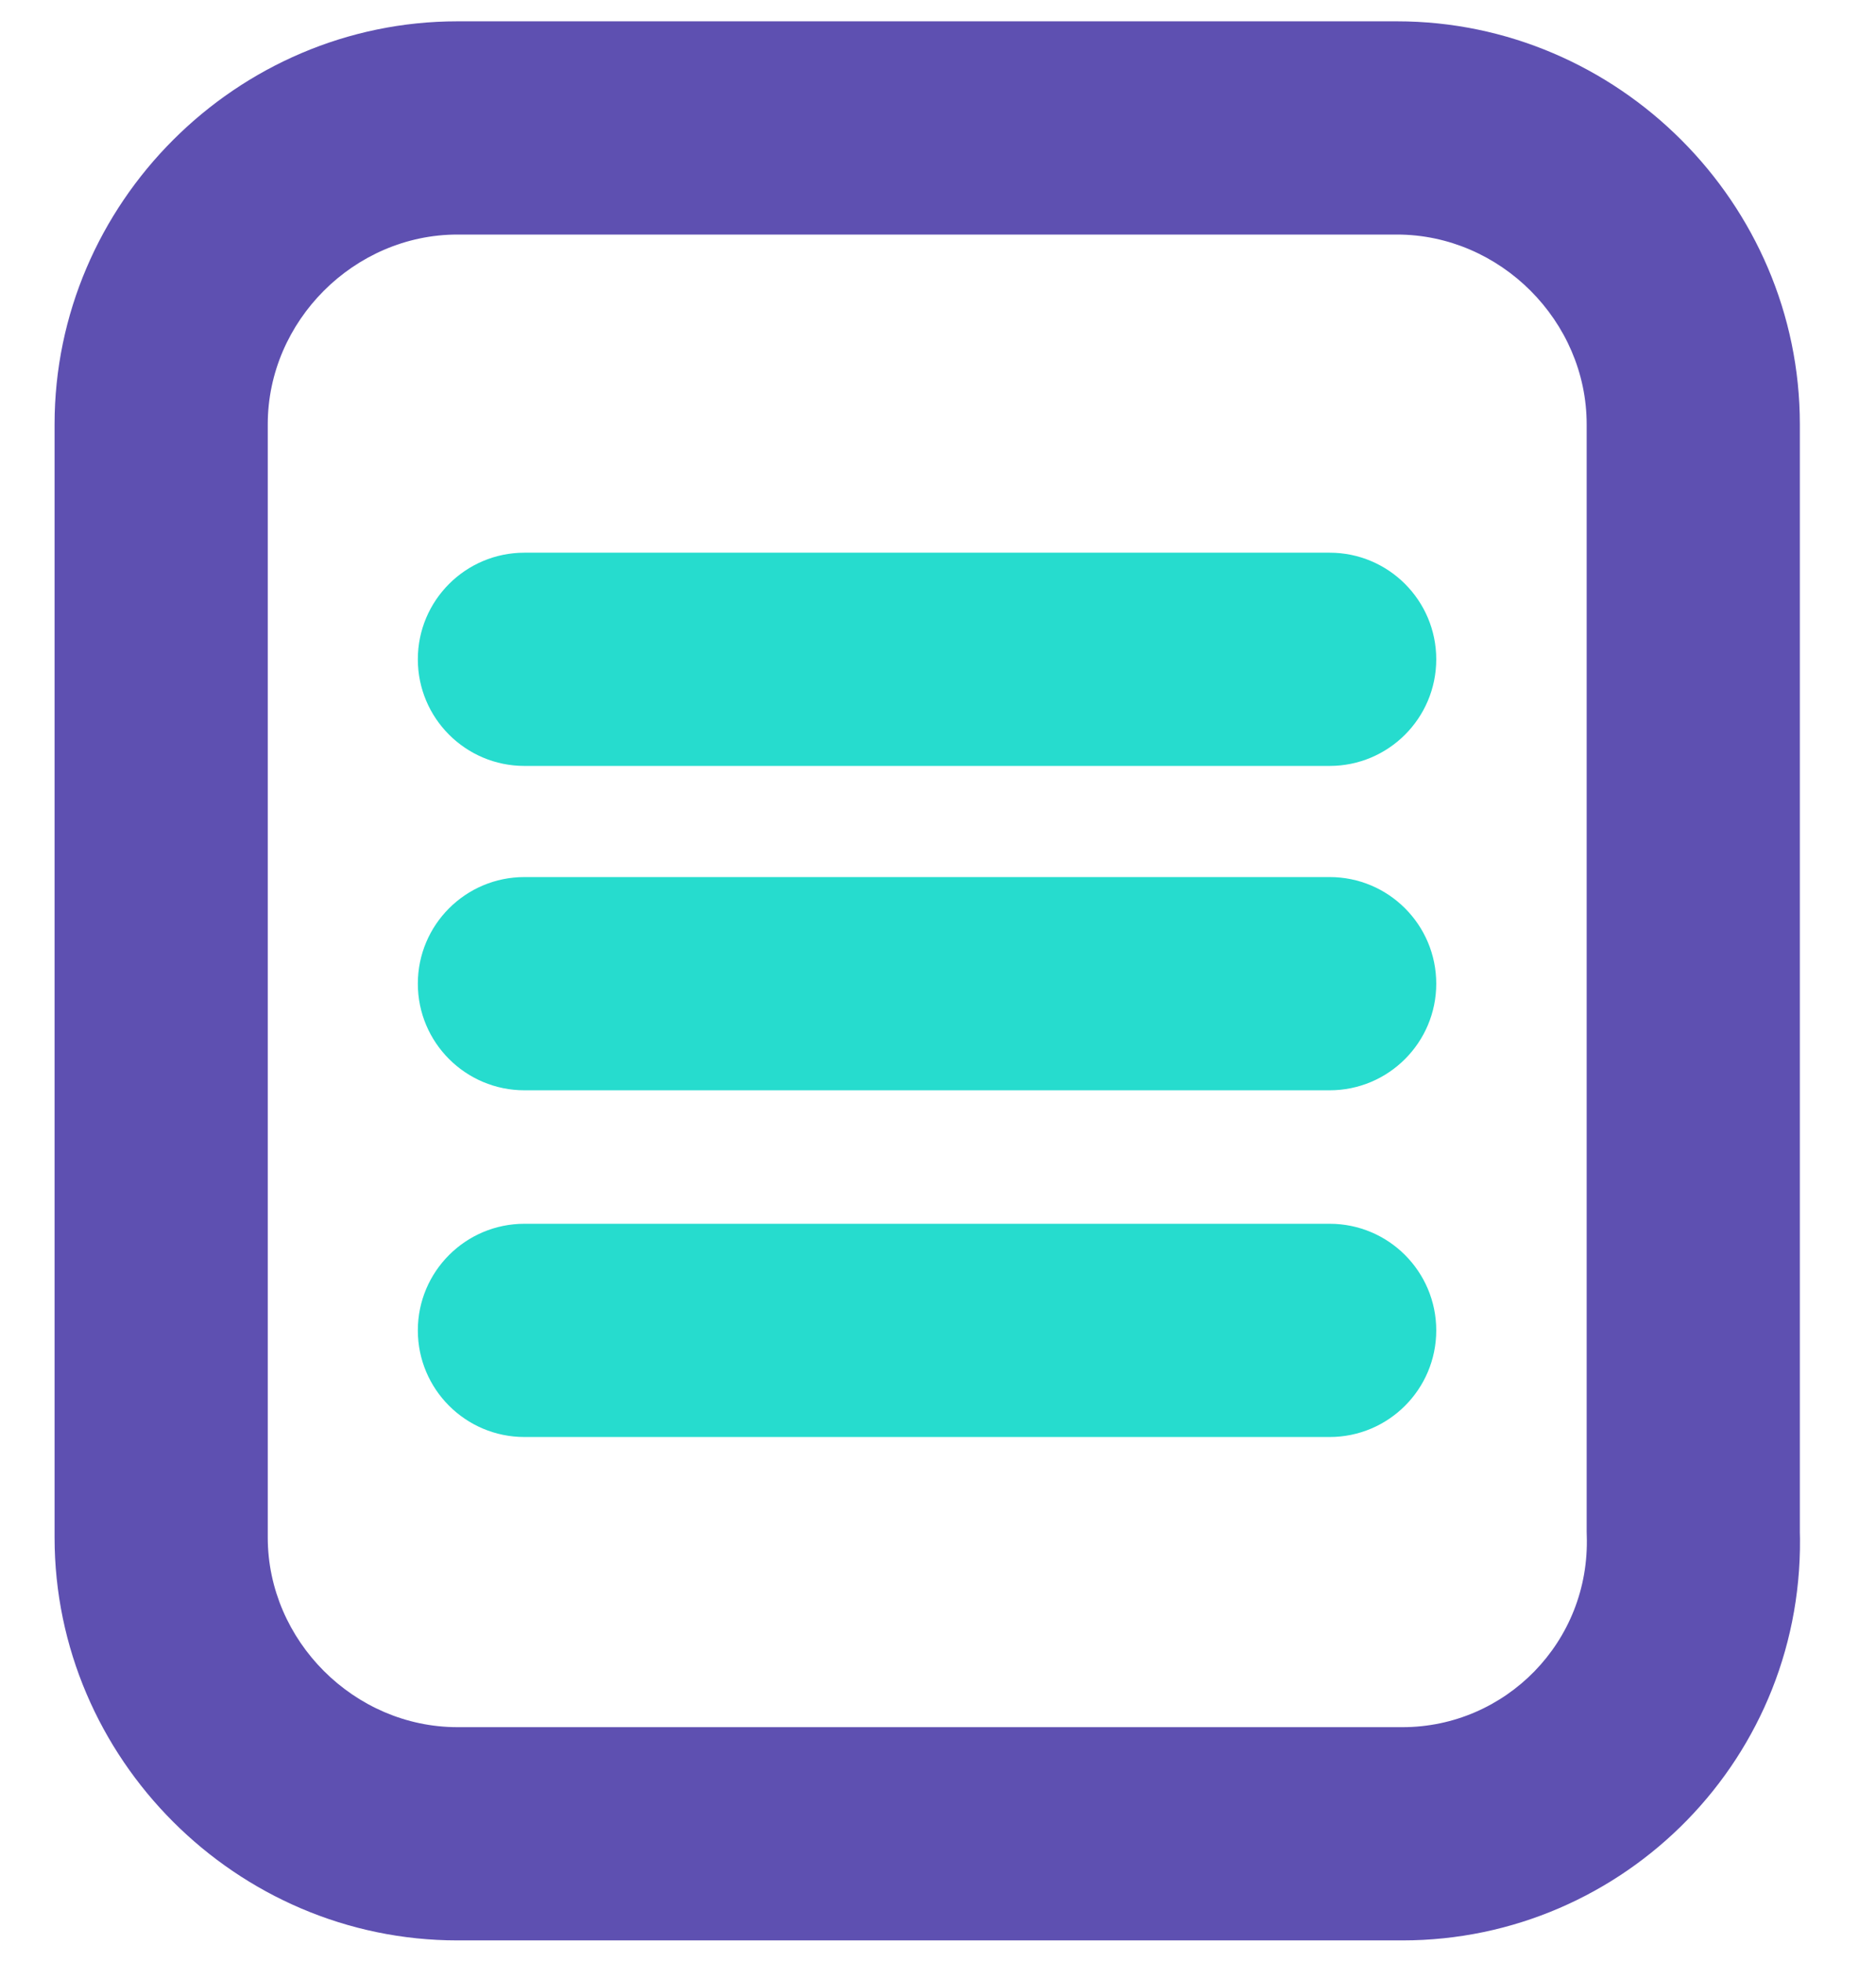 <svg width="22" height="23" viewBox="0 0 22 23" version="1.1" xmlns="http://www.w3.org/2000/svg" xmlns:xlink="http://www.w3.org/1999/xlink" xmlns:figma="http://www.figma.com/figma/ns">
<title>Group</title>
<desc>Created using Figma</desc>
<g id="Canvas" transform="translate(-2518 75)" figma:type="canvas">
<g id="Group" style="mix-blend-mode:normal;" figma:type="frame">
<g id="Vector" style="mix-blend-mode:normal;" figma:type="vector">
<use xlink:href="#path0_stroke" transform="translate(2519.89 -73.5)" fill="#5E50B1" style="mix-blend-mode:normal;"/>
</g>
<g id="Vector" style="mix-blend-mode:normal;" figma:type="vector">
<use xlink:href="#path1_stroke" transform="translate(2524.15 -67.27)" fill="#26DCCE" style="mix-blend-mode:normal;"/>
</g>
<g id="Vector" style="mix-blend-mode:normal;" figma:type="vector">
<use xlink:href="#path2_stroke" transform="translate(2524.15 -63.467)" fill="#26DCCE" style="mix-blend-mode:normal;"/>
</g>
<g id="Vector" style="mix-blend-mode:normal;" figma:type="vector">
<use xlink:href="#path1_stroke" transform="translate(2524.15 -59.402)" fill="#26DCCE" style="mix-blend-mode:normal;"/>
</g>
</g>
</g>
<defs>
<path id="path0_stroke" d="M 17.967 16.459L 16.717 16.459C 16.717 16.473 16.717 16.487 16.718 16.501L 17.967 16.459ZM 14.557 18.75L 3.475 18.75L 3.475 21.25L 14.557 21.25L 14.557 18.75ZM 3.475 18.75C 2.264 18.75 1.25 17.736 1.25 16.525L -1.25 16.525C -1.25 19.117 0.883 21.25 3.475 21.25L 3.475 18.75ZM 1.25 16.525L 1.25 3.475L -1.25 3.475L -1.25 16.525L 1.25 16.525ZM 1.25 3.475C 1.25 2.264 2.264 1.25 3.475 1.25L 3.475 -1.25C 0.883 -1.25 -1.25 0.883 -1.25 3.475L 1.25 3.475ZM 3.475 1.25L 14.492 1.25L 14.492 -1.25L 3.475 -1.25L 3.475 1.25ZM 14.492 1.25C 15.703 1.25 16.717 2.264 16.717 3.475L 19.217 3.475C 19.217 0.883 17.084 -1.25 14.492 -1.25L 14.492 1.25ZM 16.717 3.475L 16.717 16.459L 19.217 16.459L 19.217 3.475L 16.717 3.475ZM 16.718 16.501C 16.76 17.753 15.761 18.75 14.557 18.75L 14.557 21.25C 17.157 21.25 19.306 19.1 19.216 16.417L 16.718 16.501Z"/>
<path id="path1_stroke" d="M 0 -1.25C -0.69 -1.25 -1.25 -0.69 -1.25 0C -1.25 0.69 -0.69 1.25 0 1.25L 0 -1.25ZM 9.443 1.25C 10.133 1.25 10.693 0.69 10.693 0C 10.693 -0.69 10.133 -1.25 9.443 -1.25L 9.443 1.25ZM 0 1.25L 9.443 1.25L 9.443 -1.25L 0 -1.25L 0 1.25Z"/>
<path id="path2_stroke" d="M 0 -1.25C -0.69 -1.25 -1.25 -0.69 -1.25 -7.62939e-07C -1.25 0.69 -0.69 1.25 0 1.25L 0 -1.25ZM 9.443 1.25C 10.133 1.25 10.693 0.69 10.693 -7.62939e-07C 10.693 -0.69 10.133 -1.25 9.443 -1.25L 9.443 1.25ZM 0 1.25L 9.443 1.25L 9.443 -1.25L 0 -1.25L 0 1.25Z"/>
</defs>
</svg>
